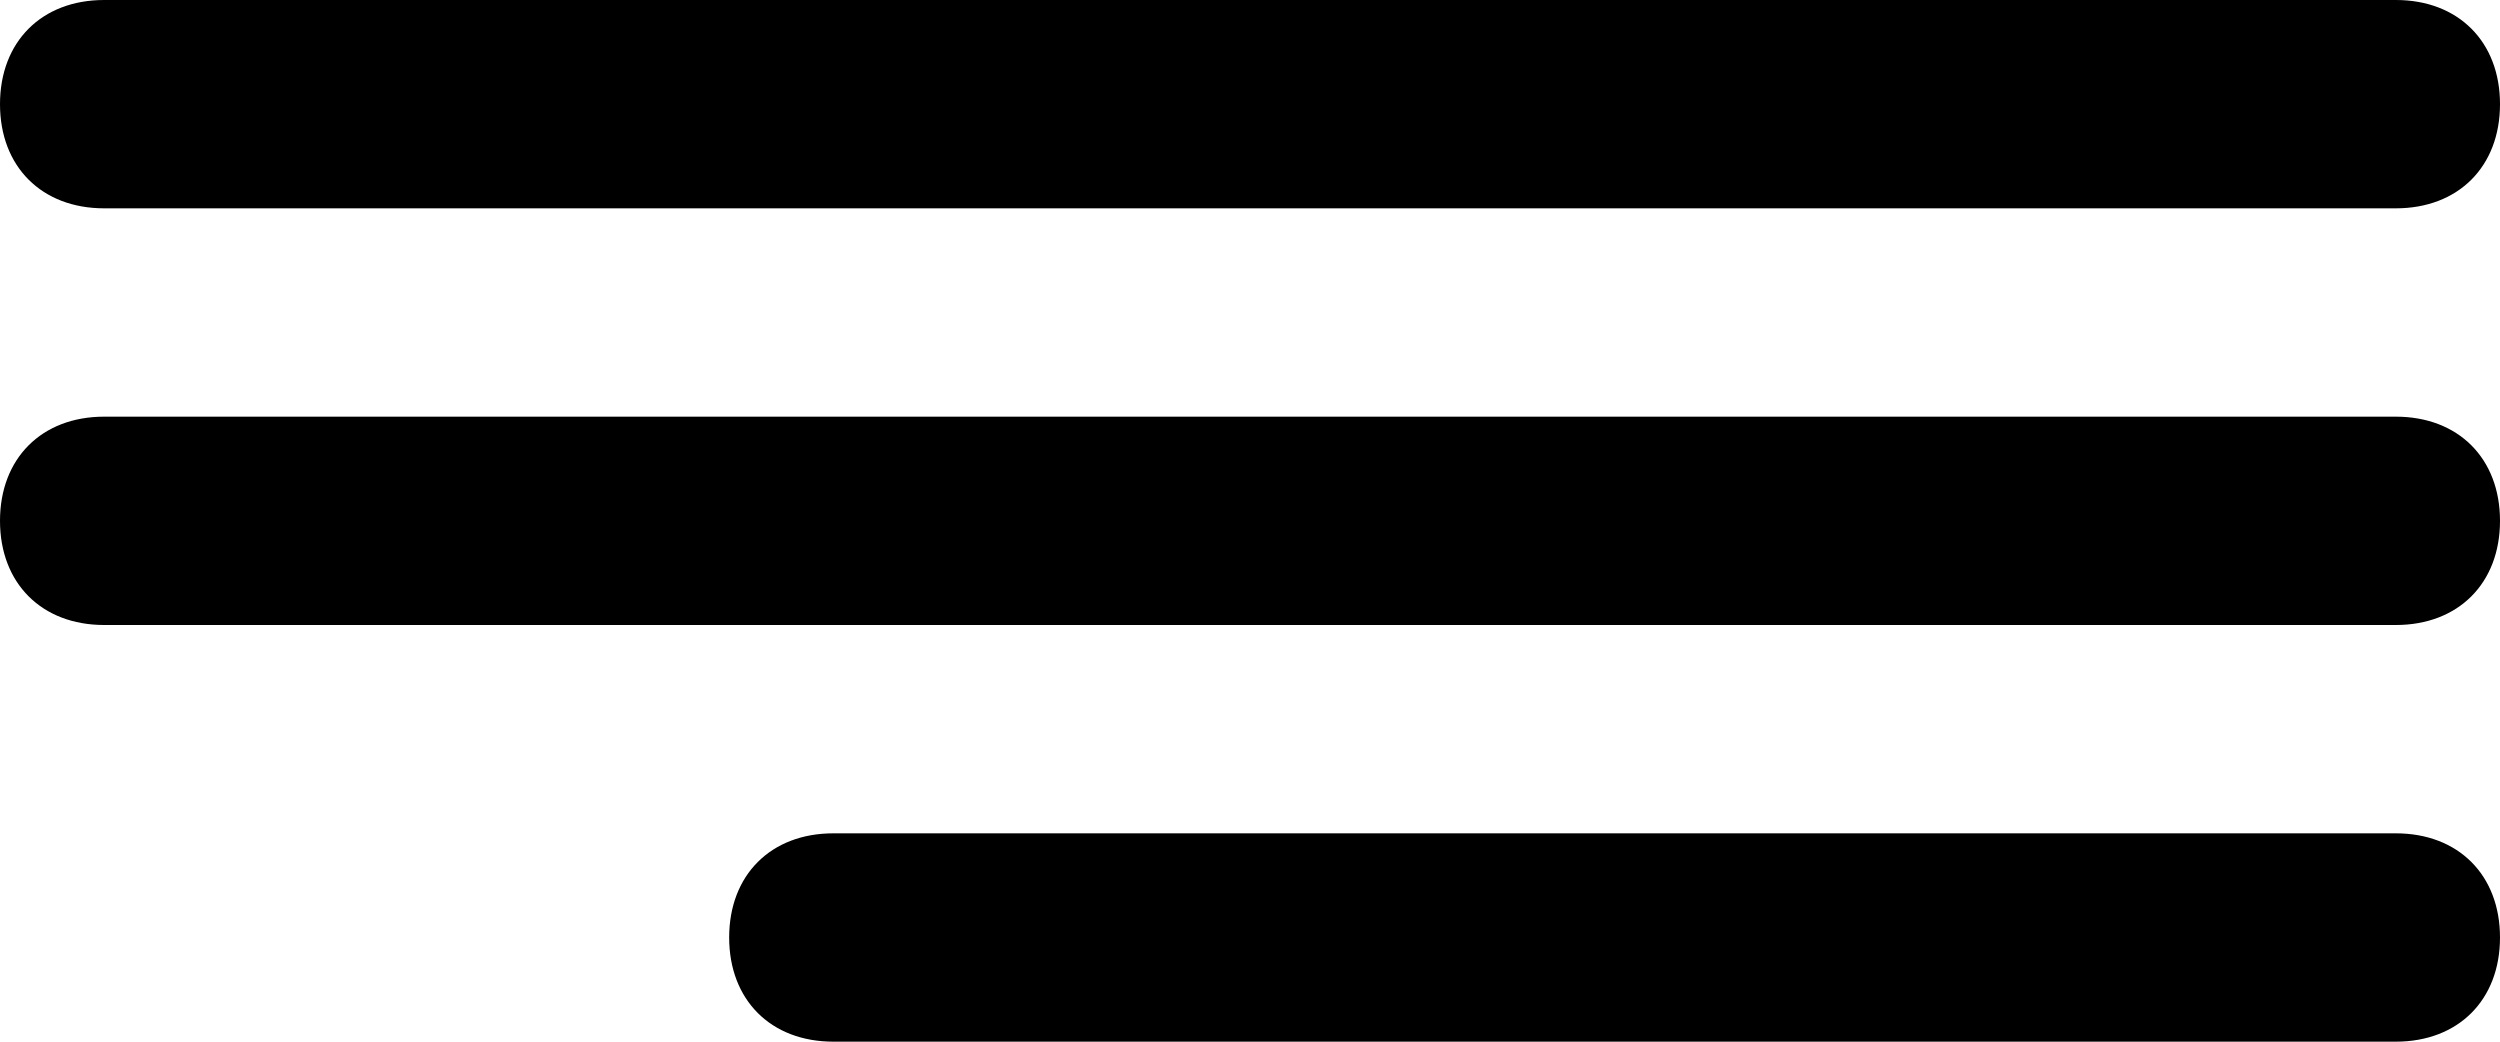 <?xml version="1.0" encoding="utf-8"?>
<!-- Generator: Adobe Illustrator 23.0.3, SVG Export Plug-In . SVG Version: 6.00 Build 0)  -->
<svg version="1.1" id="Camada_1" xmlns="http://www.w3.org/2000/svg" xmlns:xlink="http://www.w3.org/1999/xlink" x="0px" y="0px"
	 viewBox="0 0 24 10" style="enable-background:new 0 0 24 10;" xml:space="preserve">
<path d="M23,2H1C0.4,2,0,1.6,0,1v0c0-0.6,0.4-1,1-1h22c0.6,0,1,0.4,1,1v0C24,1.6,23.6,2,23,2z"/>
<path d="M23,6H1C0.4,6,0,5.6,0,5v0c0-0.6,0.4-1,1-1h22c0.6,0,1,0.4,1,1v0C24,5.6,23.6,6,23,6z"/>
<path d="M23,10H8c-0.6,0-1-0.4-1-1v0c0-0.6,0.4-1,1-1h15c0.6,0,1,0.4,1,1v0C24,9.6,23.6,10,23,10z"/>
</svg>
